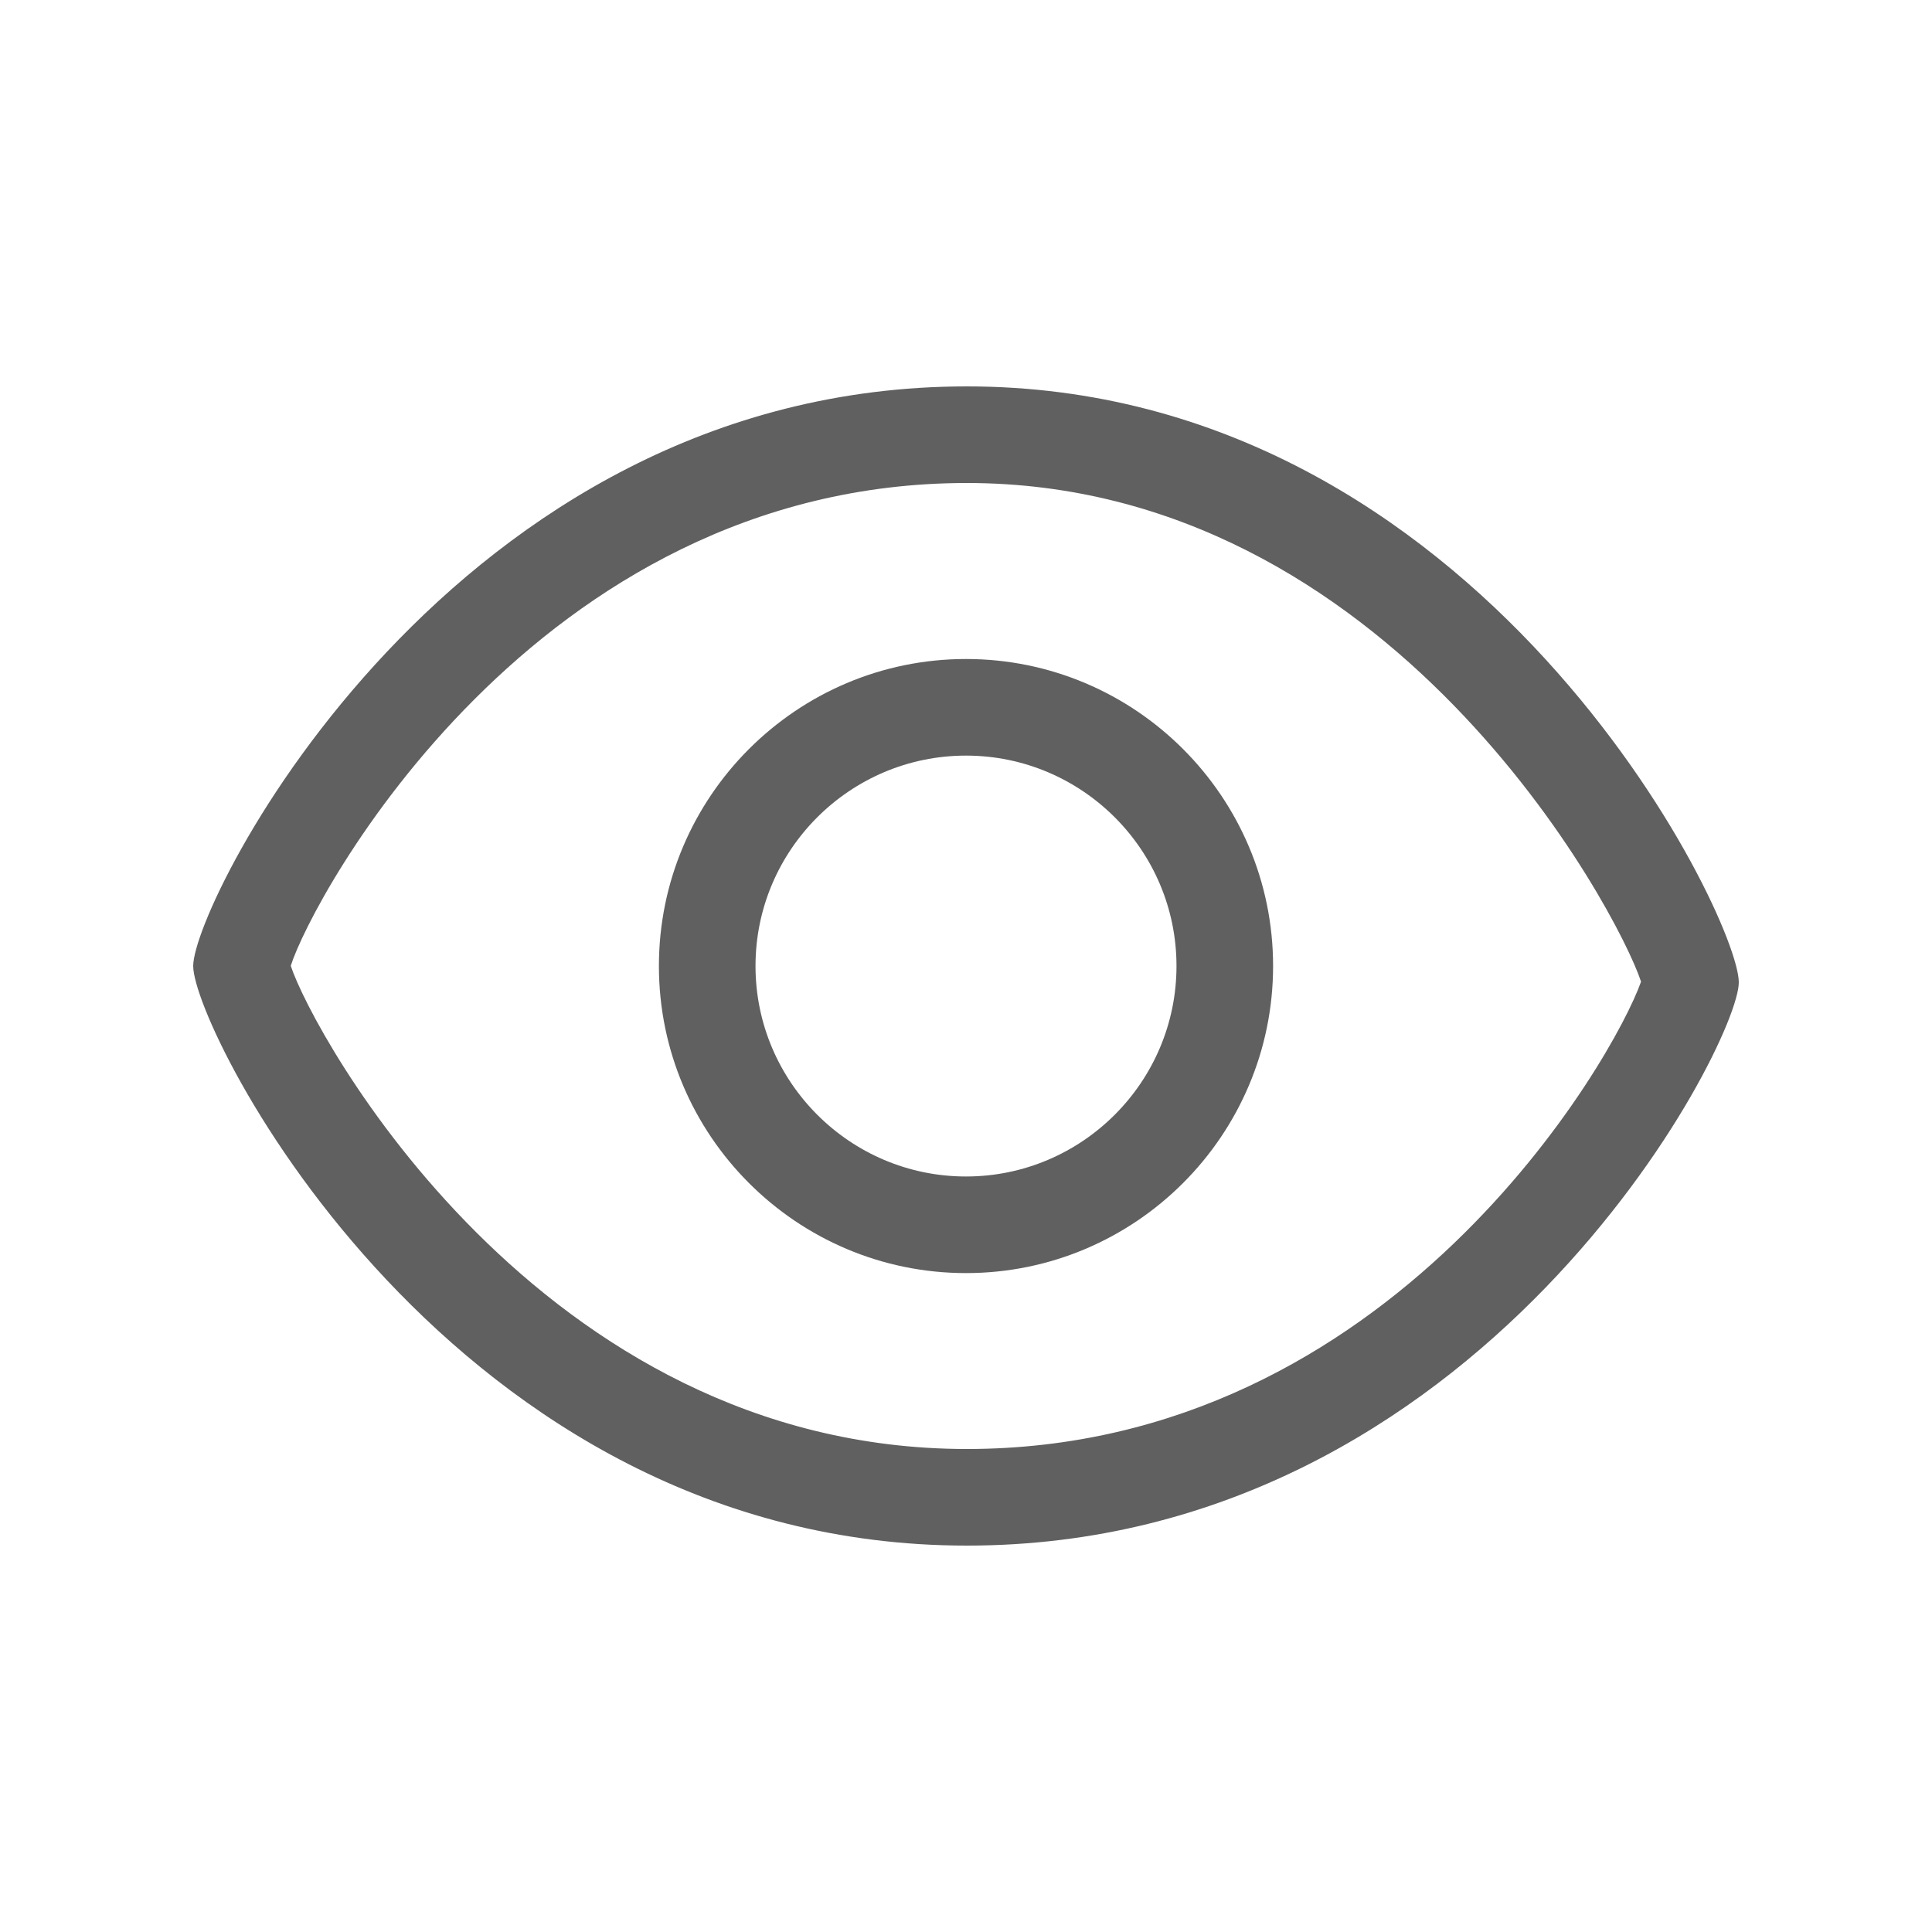 <?xml version="1.0" encoding="utf-8"?>
<!-- Generator: Adobe Illustrator 26.0.2, SVG Export Plug-In . SVG Version: 6.00 Build 0)  -->
<svg version="1.1" id="Layer_1" xmlns="http://www.w3.org/2000/svg" xmlns:xlink="http://www.w3.org/1999/xlink" x="0px" y="0px"
	 viewBox="0 0 20 20" style="enable-background:new 0 0 20 20;" xml:space="preserve">
<style type="text/css">
	.st0{fill:#606060;}
	.st1{fill:none;}
</style>
<g>
	<path class="st0" d="M10.009,4C4.673,4,2,9.332,2,10s2.673,6,8.009,6C15.333,16,18,10.818,18,10.169C18,9.482,15.333,4,10.009,4z
		 M10.009,15c-4.433,0-6.774-4.31-6.999-5.002C3.226,9.307,5.529,5,10.009,5c4.38,0,6.733,4.416,6.979,5.162
		C16.714,10.945,14.413,15,10.009,15z"/>
</g>
<g>
	<path class="st0" d="M10,6.822c-1.753,0-3.179,1.426-3.179,3.178c0,1.753,1.426,3.179,3.179,3.179s3.179-1.426,3.179-3.179
		C13.179,8.248,11.753,6.822,10,6.822z M10,12.179c-1.201,0-2.179-0.978-2.179-2.179S8.799,7.822,10,7.822S12.179,8.799,12.179,10
		S11.201,12.179,10,12.179z"/>
</g>
<rect class="st1" width="20" height="20"/>
</svg>
